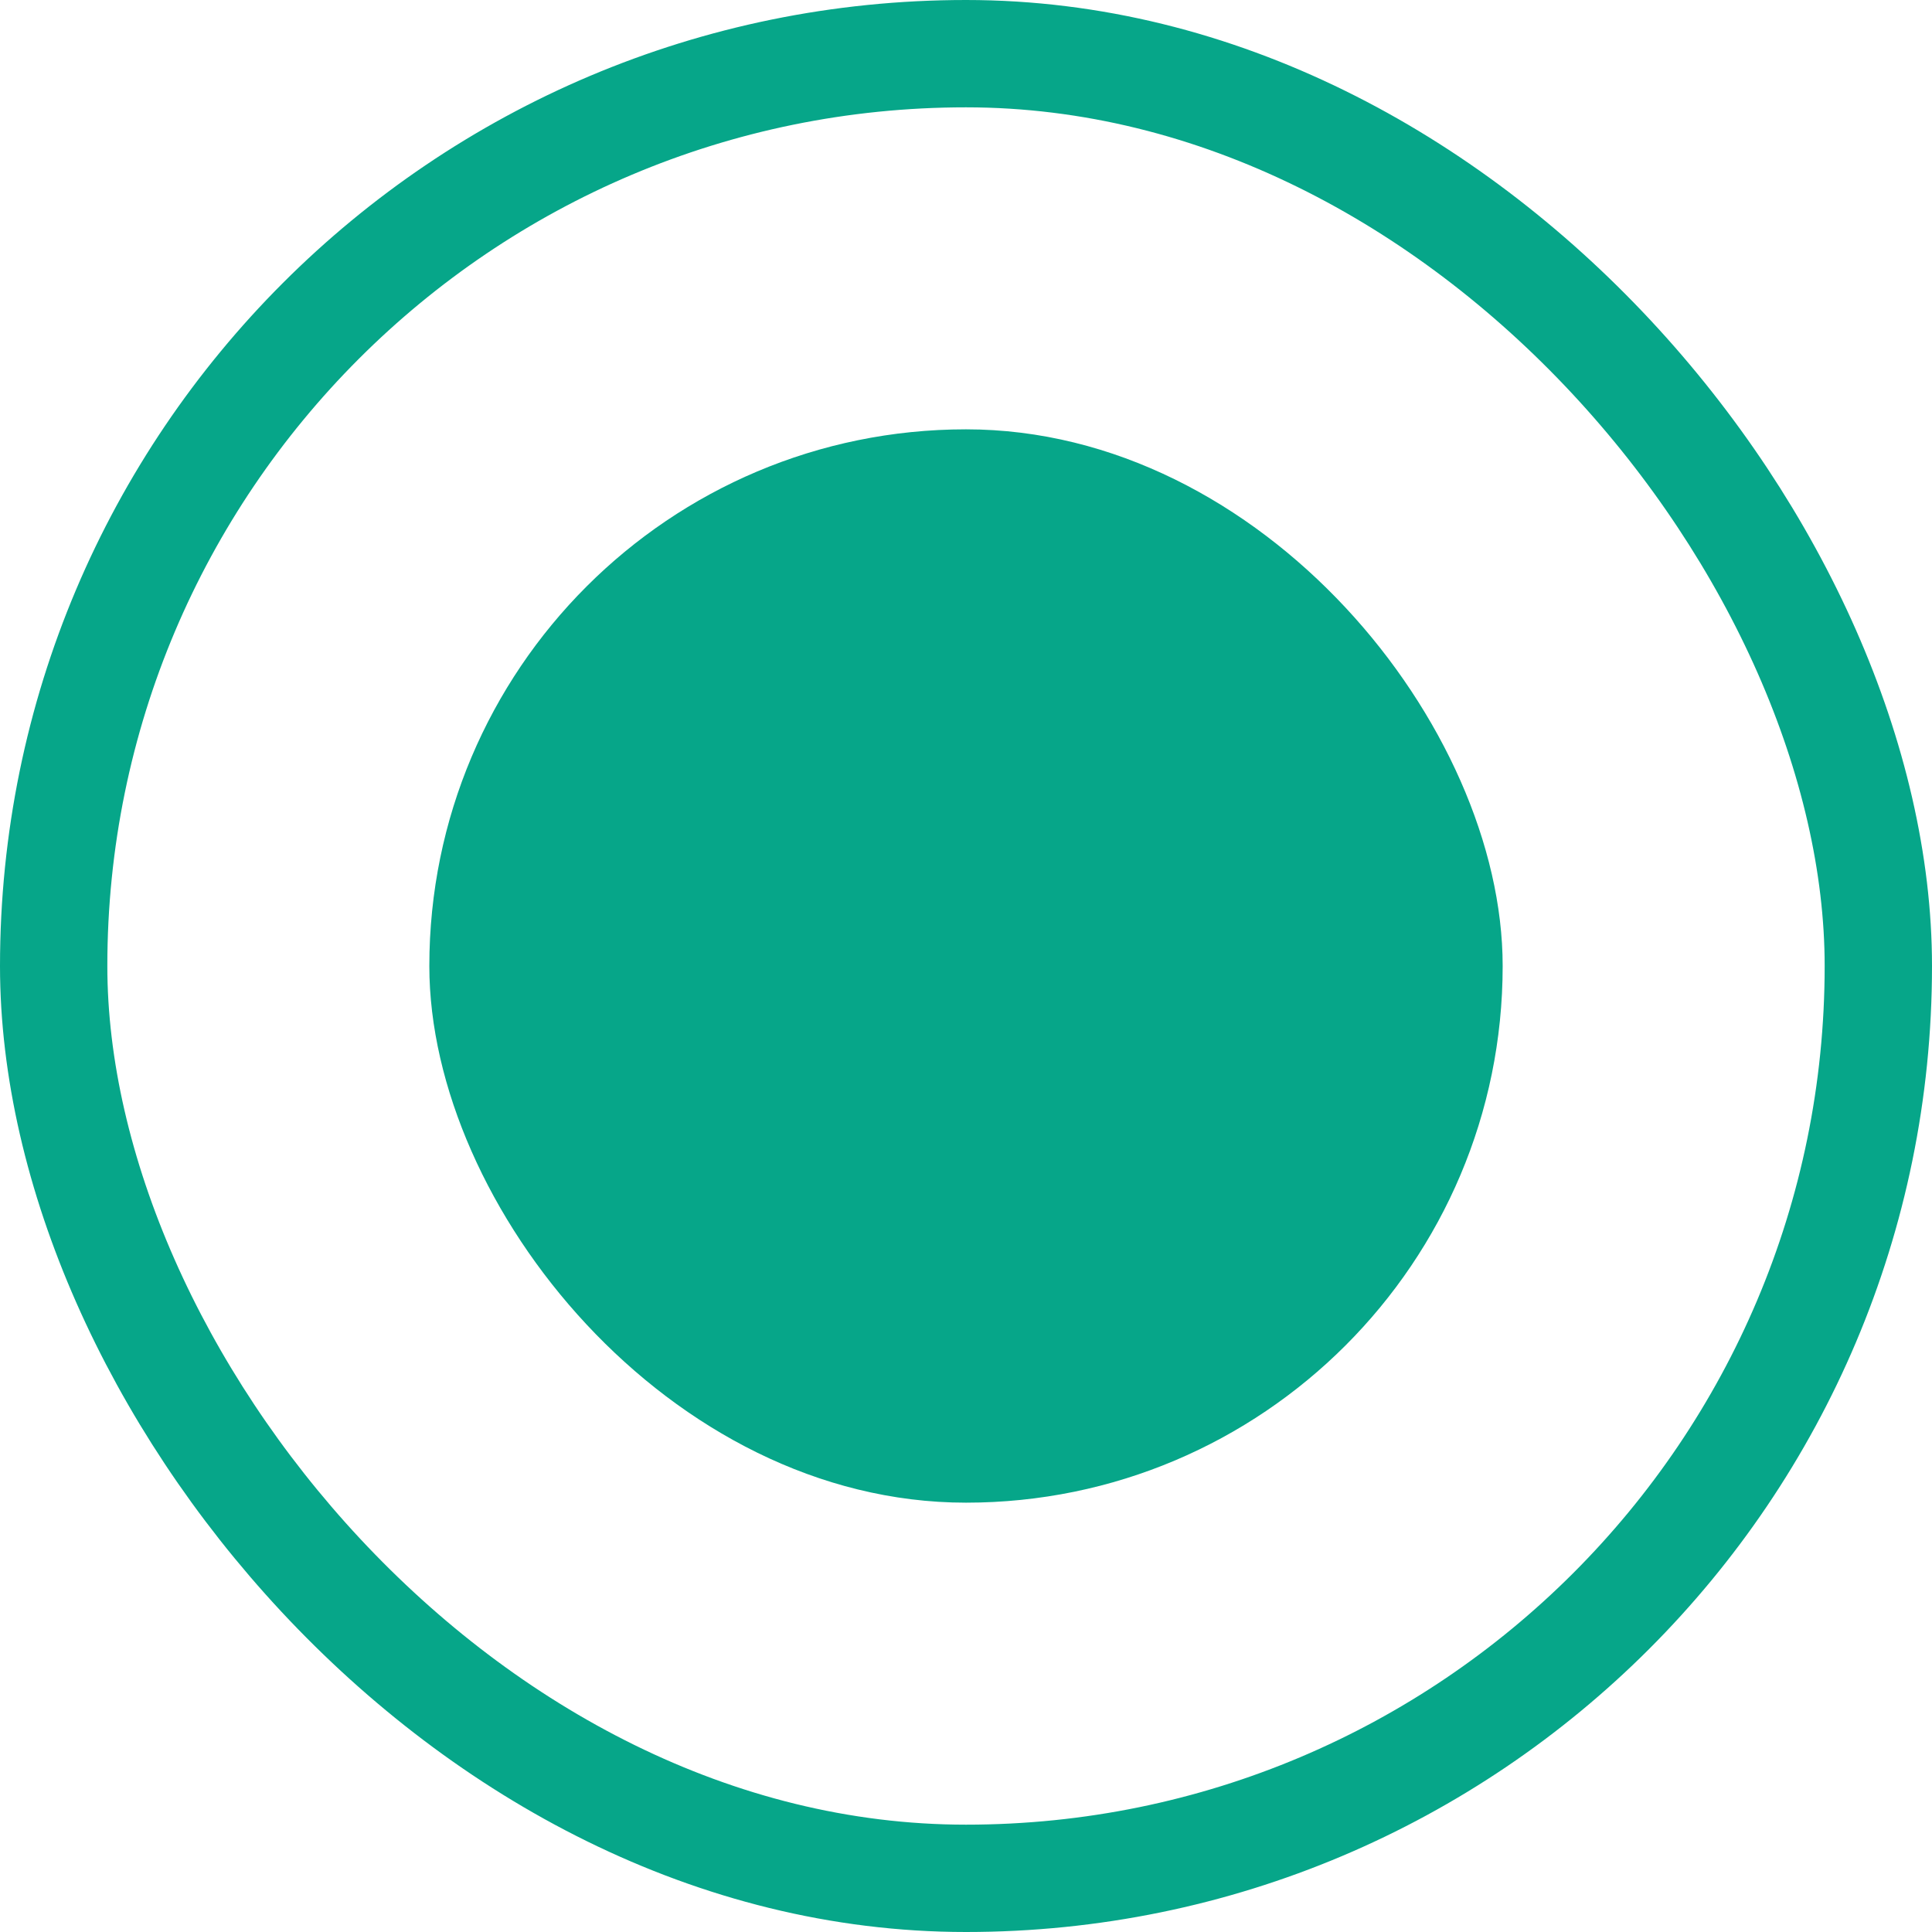 <svg width="18" height="18" viewBox="0 0 18 18" fill="none" xmlns="http://www.w3.org/2000/svg">
<rect x="0.5" y="0.5" width="17" height="17" rx="8.5" stroke="#06A689"/>
<rect x="4" y="4" width="10" height="10" rx="5" fill="#06A689"/>
</svg>
